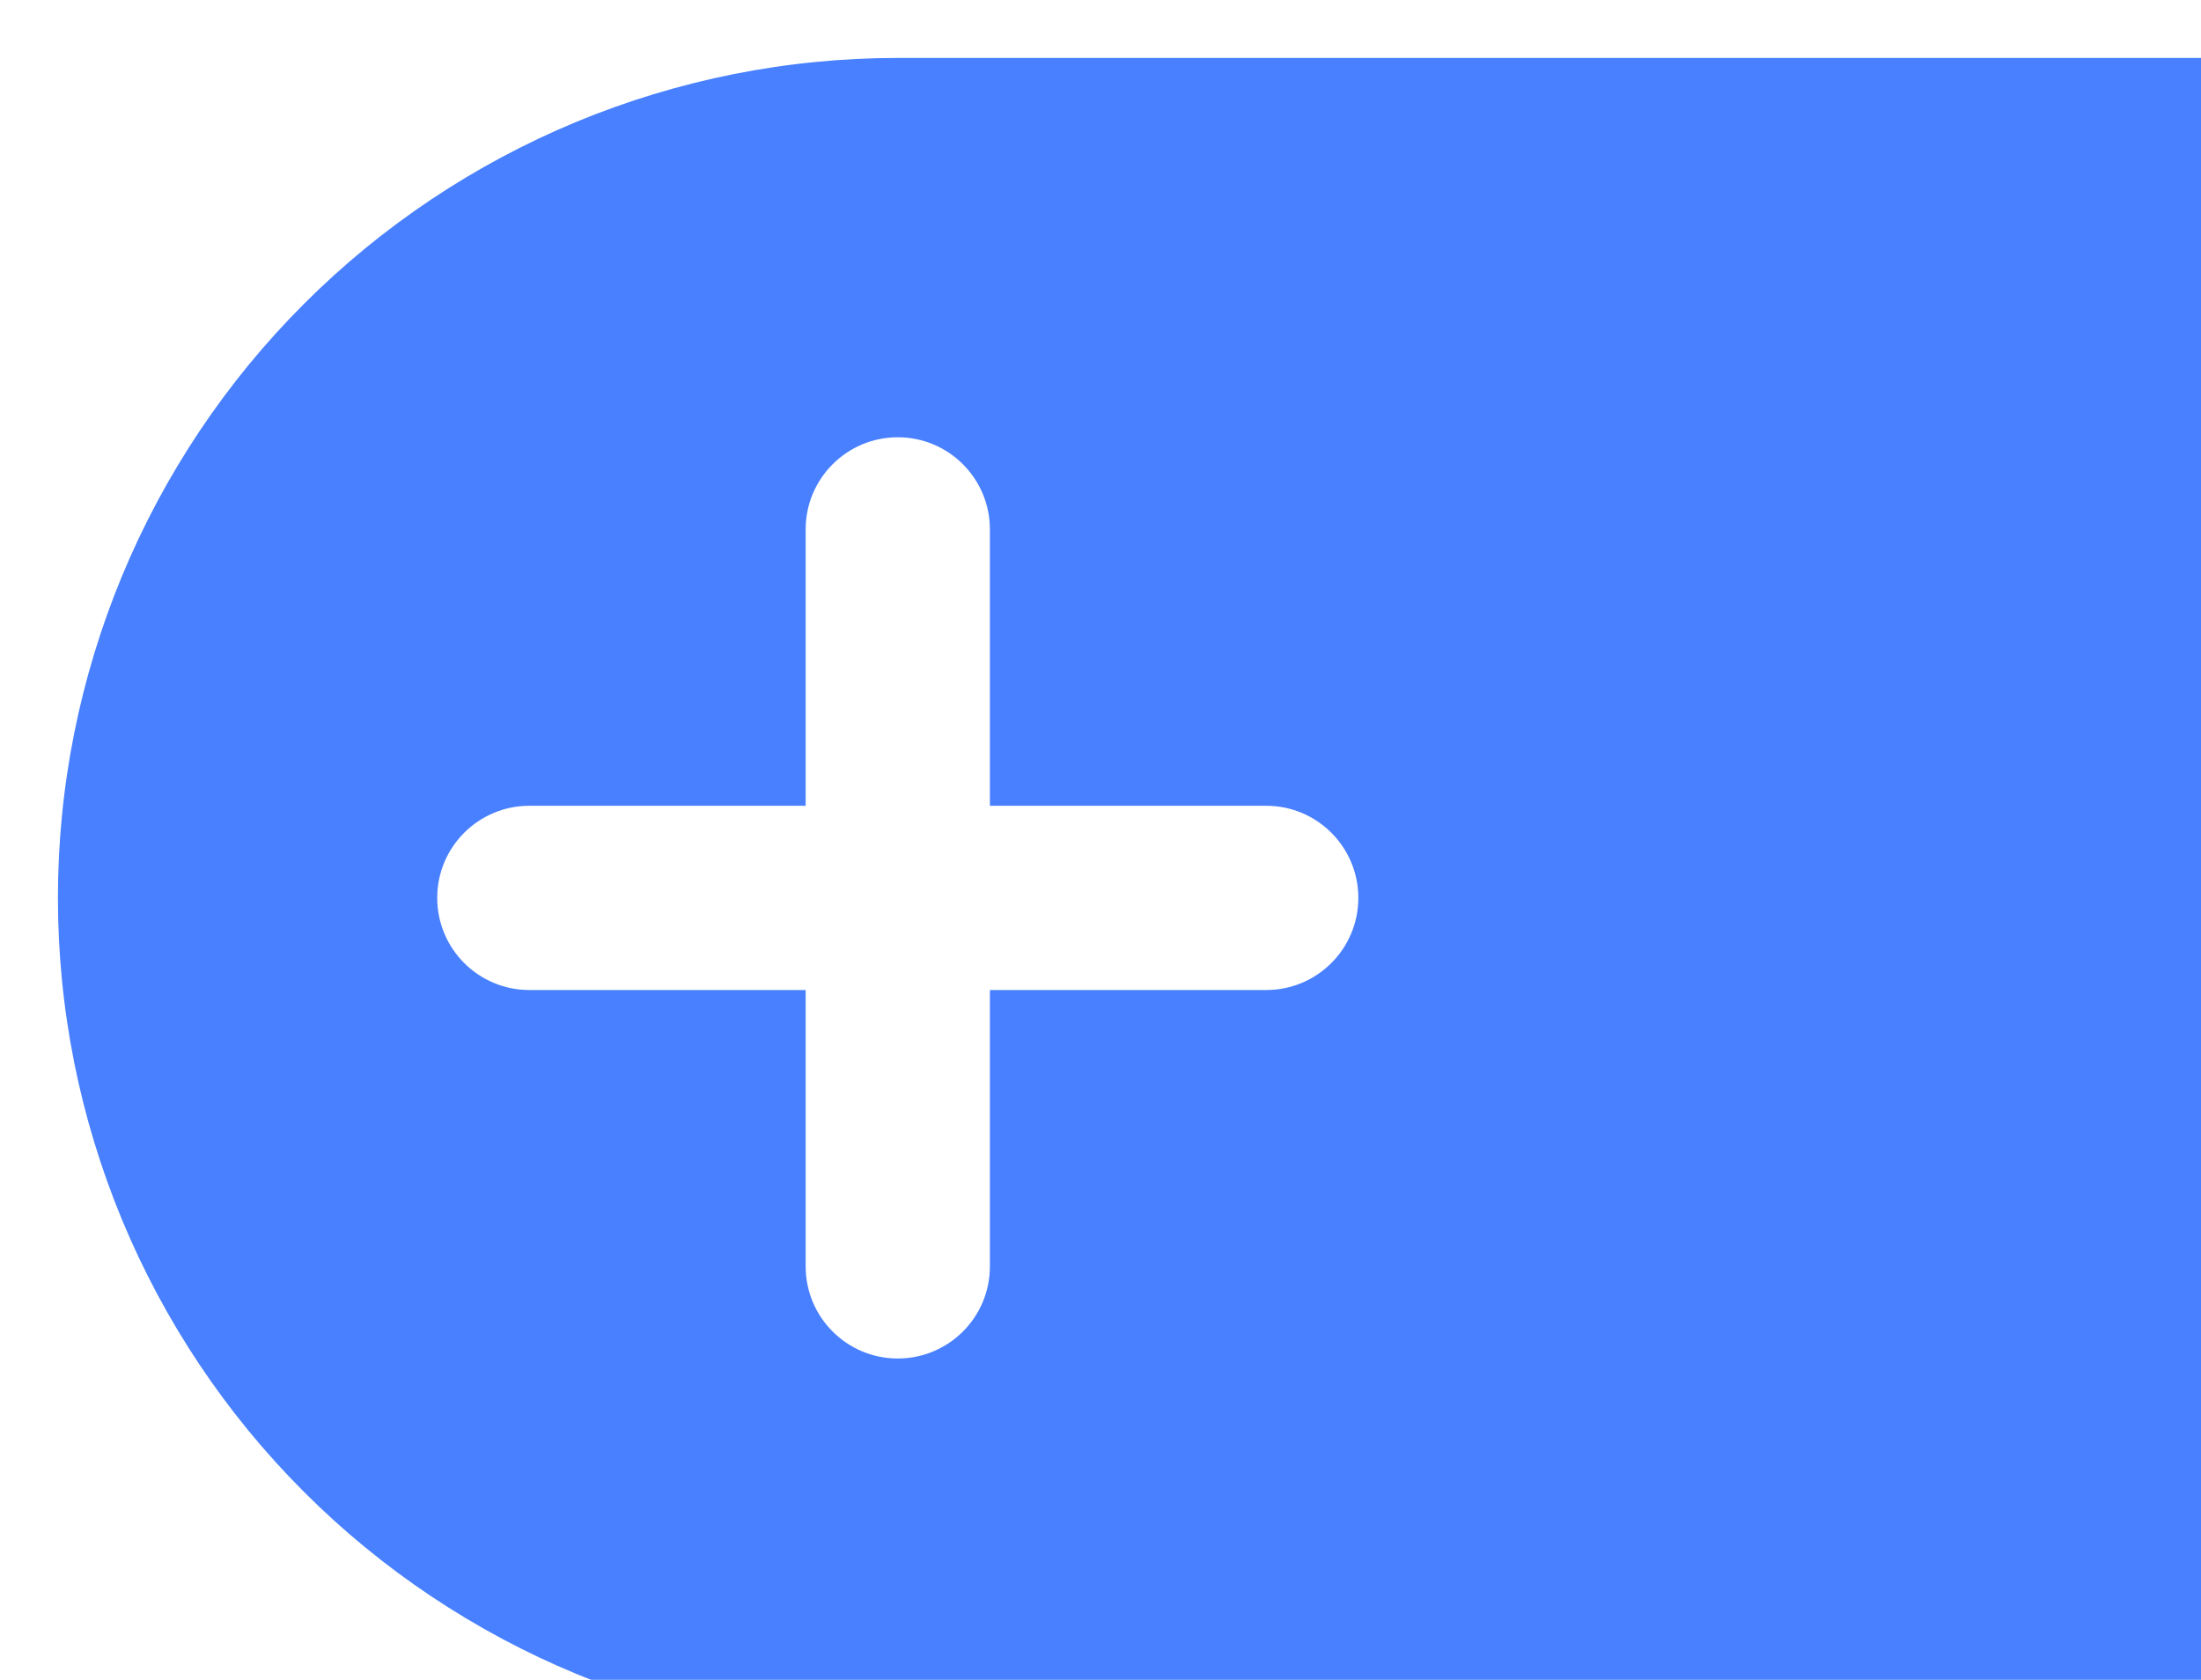 <?xml version="1.0" encoding="utf-8"?>
<svg width="76px" height="58px" viewBox="0 0 76 58" version="1.1" xmlns:xlink="http://www.w3.org/1999/xlink" xmlns="http://www.w3.org/2000/svg">
  <defs>
    <filter filterUnits="userSpaceOnUse" color-interpolation-filters="sRGB" id="filter_1">
      <feFlood flood-opacity="0" result="BackgroundImageFix" />
      <feColorMatrix in="SourceAlpha" type="matrix" values="0 0 0 0 0 0 0 0 0 0 0 0 0 0 0 0 0 0 127 0" />
      <feOffset dx="2" dy="2" />
      <feGaussianBlur stdDeviation="5.5" />
      <feColorMatrix type="matrix" values="0 0 0 0 0 0 0 0 0 0 0 0 0 0 0 0 0 0 0.647 0" />
      <feBlend mode="normal" in2="BackgroundImageFix" result="effect0_dropShadow" />
      <feBlend mode="normal" in="SourceGraphic" in2="effect0_dropShadow" result="shape" />
    </filter>
    <path d="M15.903 0C14.146 0 12.722 1.424 12.722 3.181L12.722 12.723L3.181 12.723C1.424 12.723 0 14.147 0 15.903C0 17.66 1.424 19.084 3.181 19.084L12.722 19.084L12.722 28.626C12.722 30.383 14.146 31.806 15.903 31.806C17.66 31.806 19.084 30.383 19.084 28.626L19.084 19.084L28.626 19.084C30.382 19.084 31.806 17.66 31.806 15.903C31.806 14.147 30.382 12.723 28.626 12.723L19.084 12.723L19.084 3.181C19.084 1.424 17.66 0 15.903 0Z" transform="translate(13.097 13.097)" id="path_1" />
    <clipPath id="mask_1">
      <use xlink:href="#path_1" />
    </clipPath>
  </defs>
  <g id="Add-Order">
    <g filter="url(#filter_1)">
      <g id="Add-Order">
        <path d="M28.999 0L76 0L76 58L28.999 58Q28.287 58 27.576 57.965Q26.865 57.93 26.157 57.86Q25.448 57.791 24.744 57.686Q24.04 57.582 23.342 57.443Q22.643 57.304 21.953 57.131Q21.262 56.958 20.581 56.751Q19.9 56.545 19.23 56.305Q18.559 56.065 17.902 55.793Q17.244 55.52 16.6 55.216Q15.957 54.911 15.329 54.576Q14.701 54.24 14.091 53.874Q13.48 53.508 12.888 53.113Q12.296 52.717 11.724 52.293Q11.152 51.869 10.602 51.417Q10.052 50.966 9.524 50.488Q8.997 50.01 8.494 49.506Q7.99 49.003 7.512 48.475Q7.034 47.948 6.582 47.398Q6.131 46.847 5.707 46.276Q5.283 45.704 4.887 45.112Q4.492 44.52 4.126 43.91Q3.76 43.299 3.424 42.671Q3.089 42.043 2.784 41.4Q2.48 40.756 2.207 40.098Q1.935 39.441 1.695 38.77Q1.455 38.1 1.249 37.419Q1.042 36.738 0.869 36.047Q0.696 35.357 0.557 34.658Q0.418 33.96 0.314 33.256Q0.209 32.552 0.14 31.843Q0.07 31.135 0.035 30.424Q0 29.713 0 29.001L0 28.999Q0 28.287 0.035 27.576Q0.07 26.865 0.14 26.157Q0.209 25.448 0.314 24.744Q0.418 24.04 0.557 23.342Q0.696 22.643 0.869 21.953Q1.042 21.262 1.249 20.581Q1.455 19.9 1.695 19.23Q1.935 18.559 2.207 17.902Q2.48 17.244 2.784 16.6Q3.089 15.957 3.424 15.329Q3.76 14.701 4.126 14.091Q4.492 13.48 4.887 12.888Q5.283 12.296 5.707 11.724Q6.131 11.152 6.582 10.602Q7.034 10.052 7.512 9.524Q7.99 8.997 8.494 8.494Q8.997 7.99 9.524 7.512Q10.052 7.034 10.602 6.582Q11.152 6.131 11.724 5.707Q12.296 5.283 12.888 4.887Q13.48 4.492 14.091 4.126Q14.701 3.76 15.329 3.424Q15.957 3.089 16.6 2.784Q17.244 2.48 17.902 2.207Q18.559 1.935 19.23 1.695Q19.9 1.455 20.581 1.249Q21.262 1.042 21.953 0.869Q22.643 0.696 23.342 0.557Q24.04 0.418 24.744 0.314Q25.448 0.209 26.157 0.14Q26.865 0.07 27.576 0.035Q28.287 0 28.999 0Z" id="Rectangle" fill="#4880FF" fill-rule="evenodd" stroke="none" />
        <path d="M15.903 0C14.146 0 12.722 1.424 12.722 3.181L12.722 12.723L3.181 12.723C1.424 12.723 0 14.147 0 15.903C0 17.66 1.424 19.084 3.181 19.084L12.722 19.084L12.722 28.626C12.722 30.383 14.146 31.806 15.903 31.806C17.66 31.806 19.084 30.383 19.084 28.626L19.084 19.084L28.626 19.084C30.382 19.084 31.806 17.66 31.806 15.903C31.806 14.147 30.382 12.723 28.626 12.723L19.084 12.723L19.084 3.181C19.084 1.424 17.66 0 15.903 0Z" transform="translate(13.097 13.097)" id="plus" fill="#FFFFFF" fill-rule="evenodd" stroke="none" />
      </g>
    </g>
  </g>
</svg>